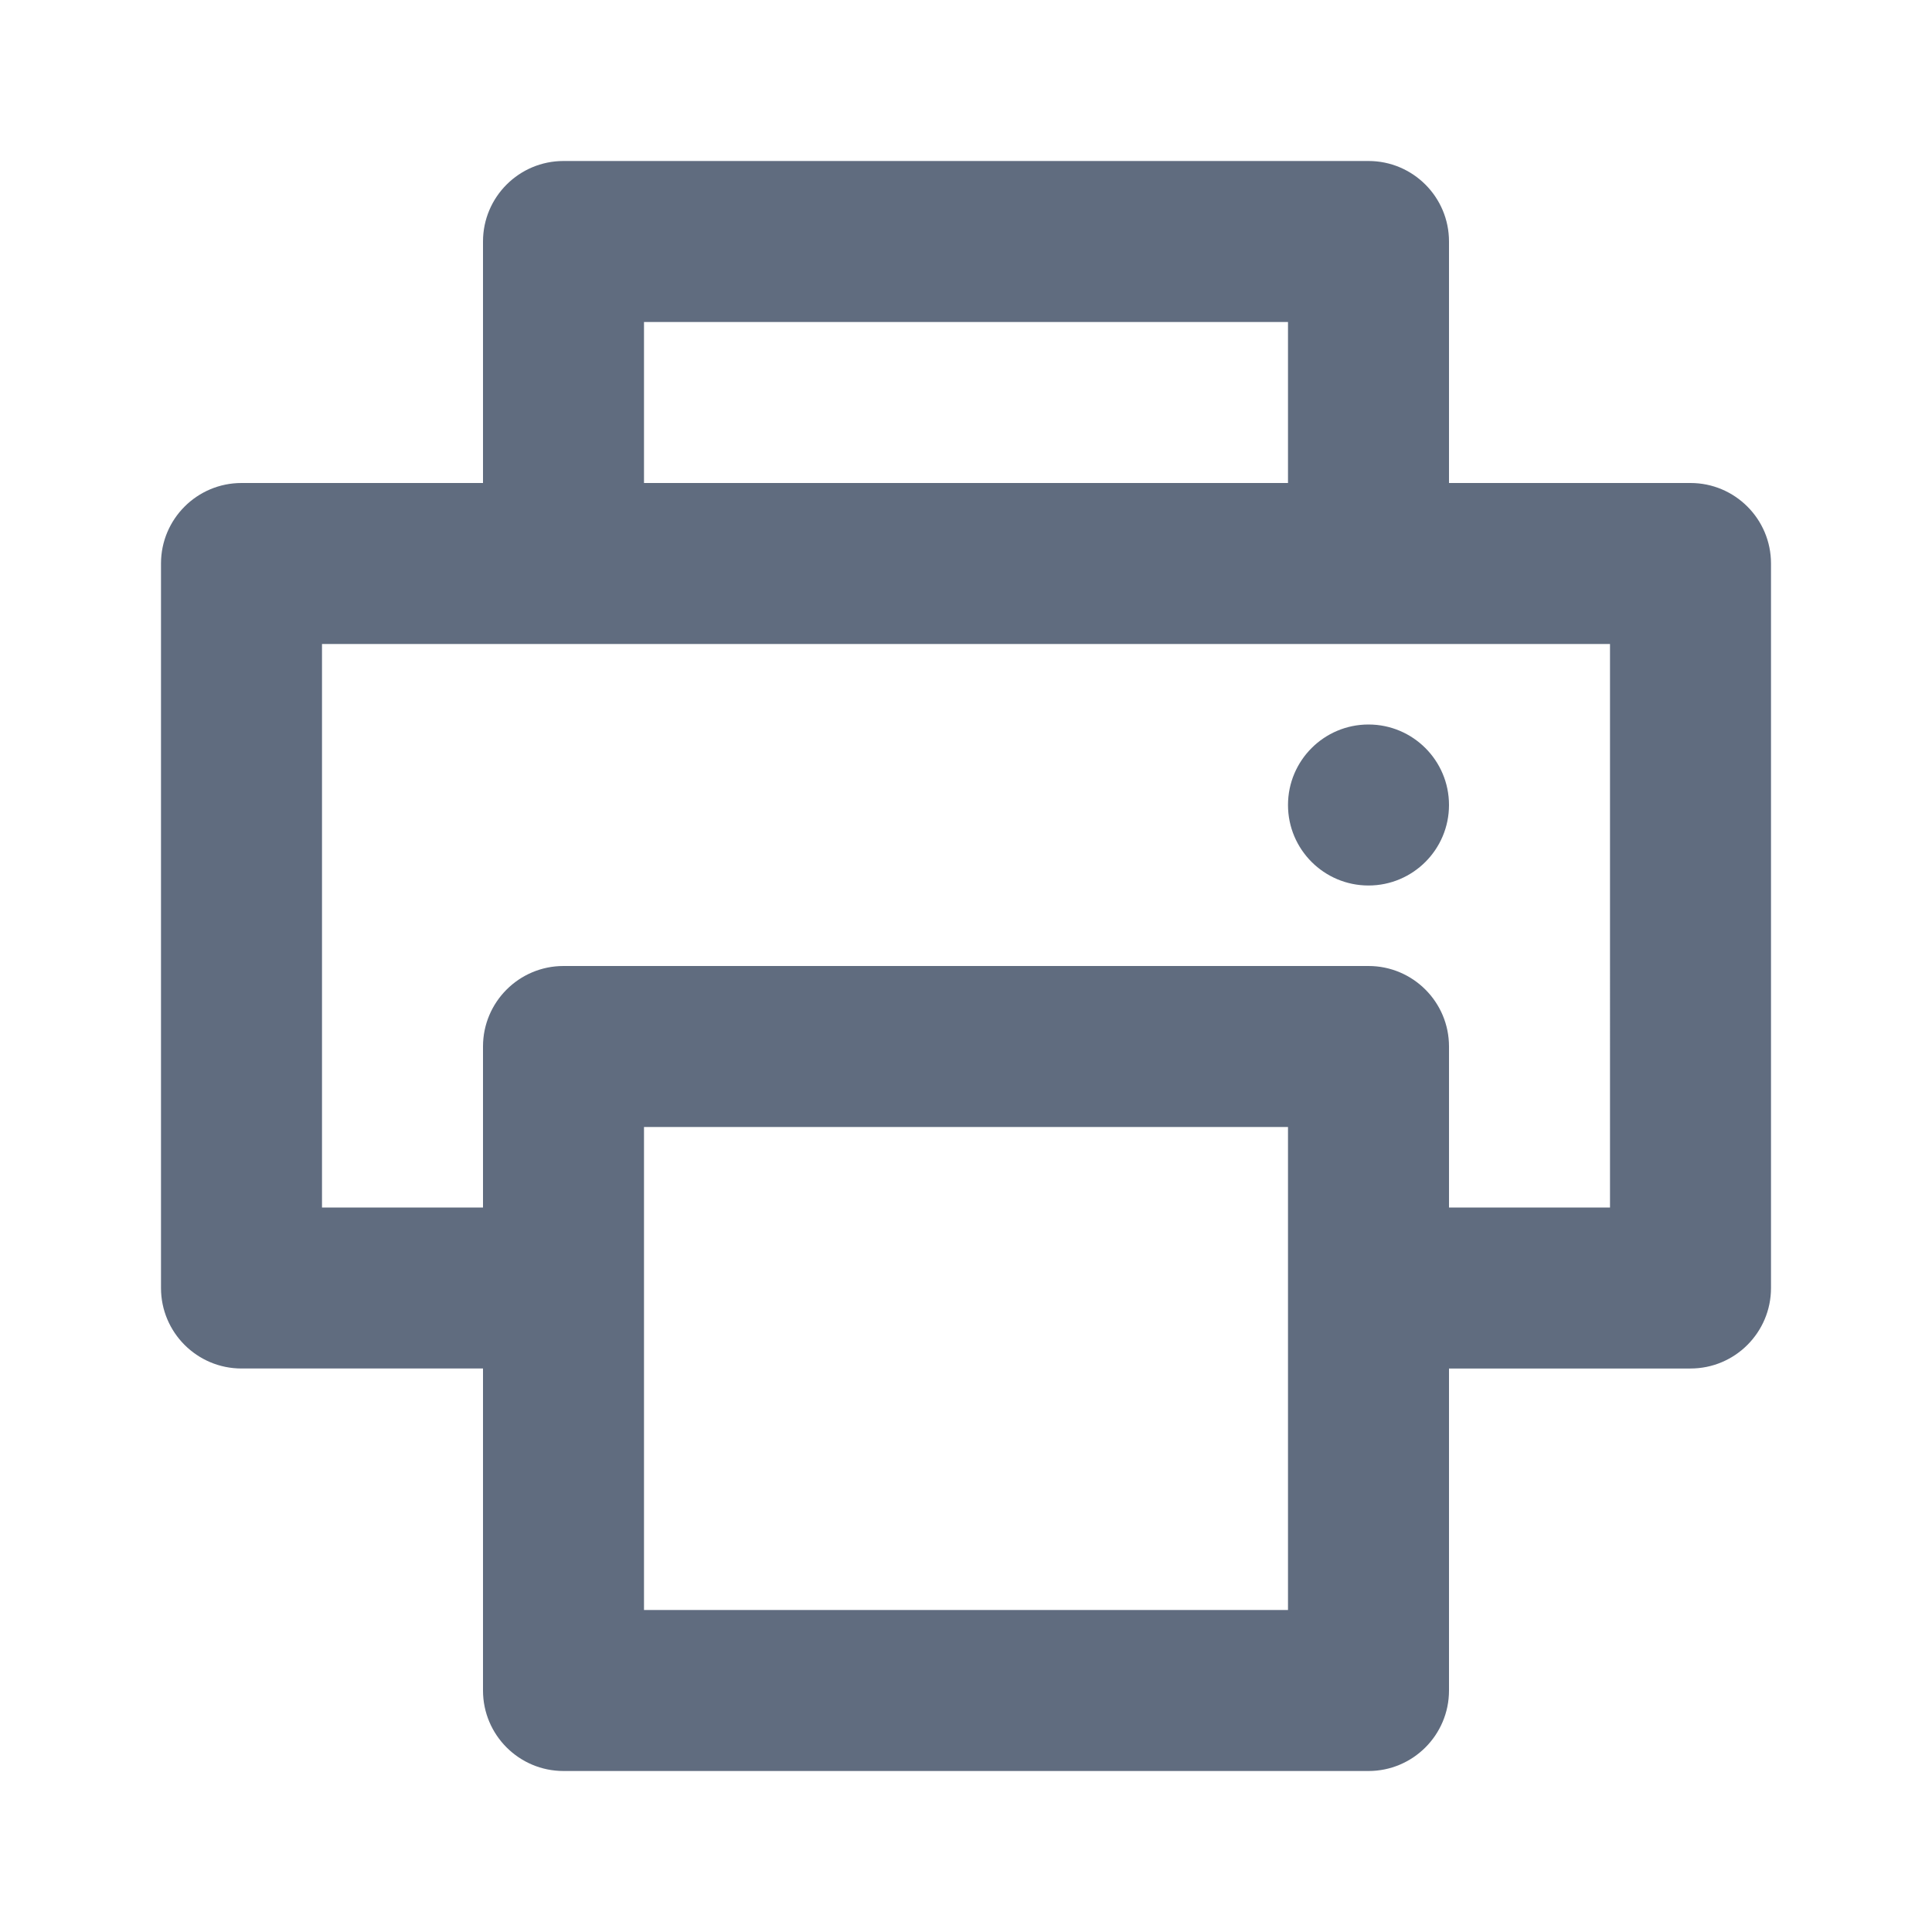 <svg xmlns="http://www.w3.org/2000/svg" width="24" height="24" viewBox="0 0 24 24">
    <g fill="none" fill-rule="evenodd">
        <g fill="#606C7F">
            <g>
                <g>
                    <g>
                        <path d="M17 2c.552 0 1 .448 1 1v3h3c.552 0 1 .448 1 1v9c0 .552-.448 1-1 1h-3v4c0 .552-.448 1-1 1H7c-.552 0-1-.448-1-1v-4H3c-.552 0-1-.448-1-1V7c0-.552.448-1 1-1h3V3c0-.552.448-1 1-1h10zm-1 12H8v6h8v-6zm4-6H4v7h2v-2c0-.552.448-1 1-1h10c.552 0 1 .448 1 1v2h2V8zm-3 1c.552 0 1 .448 1 1s-.448 1-1 1-1-.448-1-1 .448-1 1-1zm-1-5H8v2h8V4z" transform="translate(-270 -584) translate(114 224) translate(101 344) translate(55 16)"/>
                    </g>
                </g>
            </g>
        </g>
    </g>
</svg>

